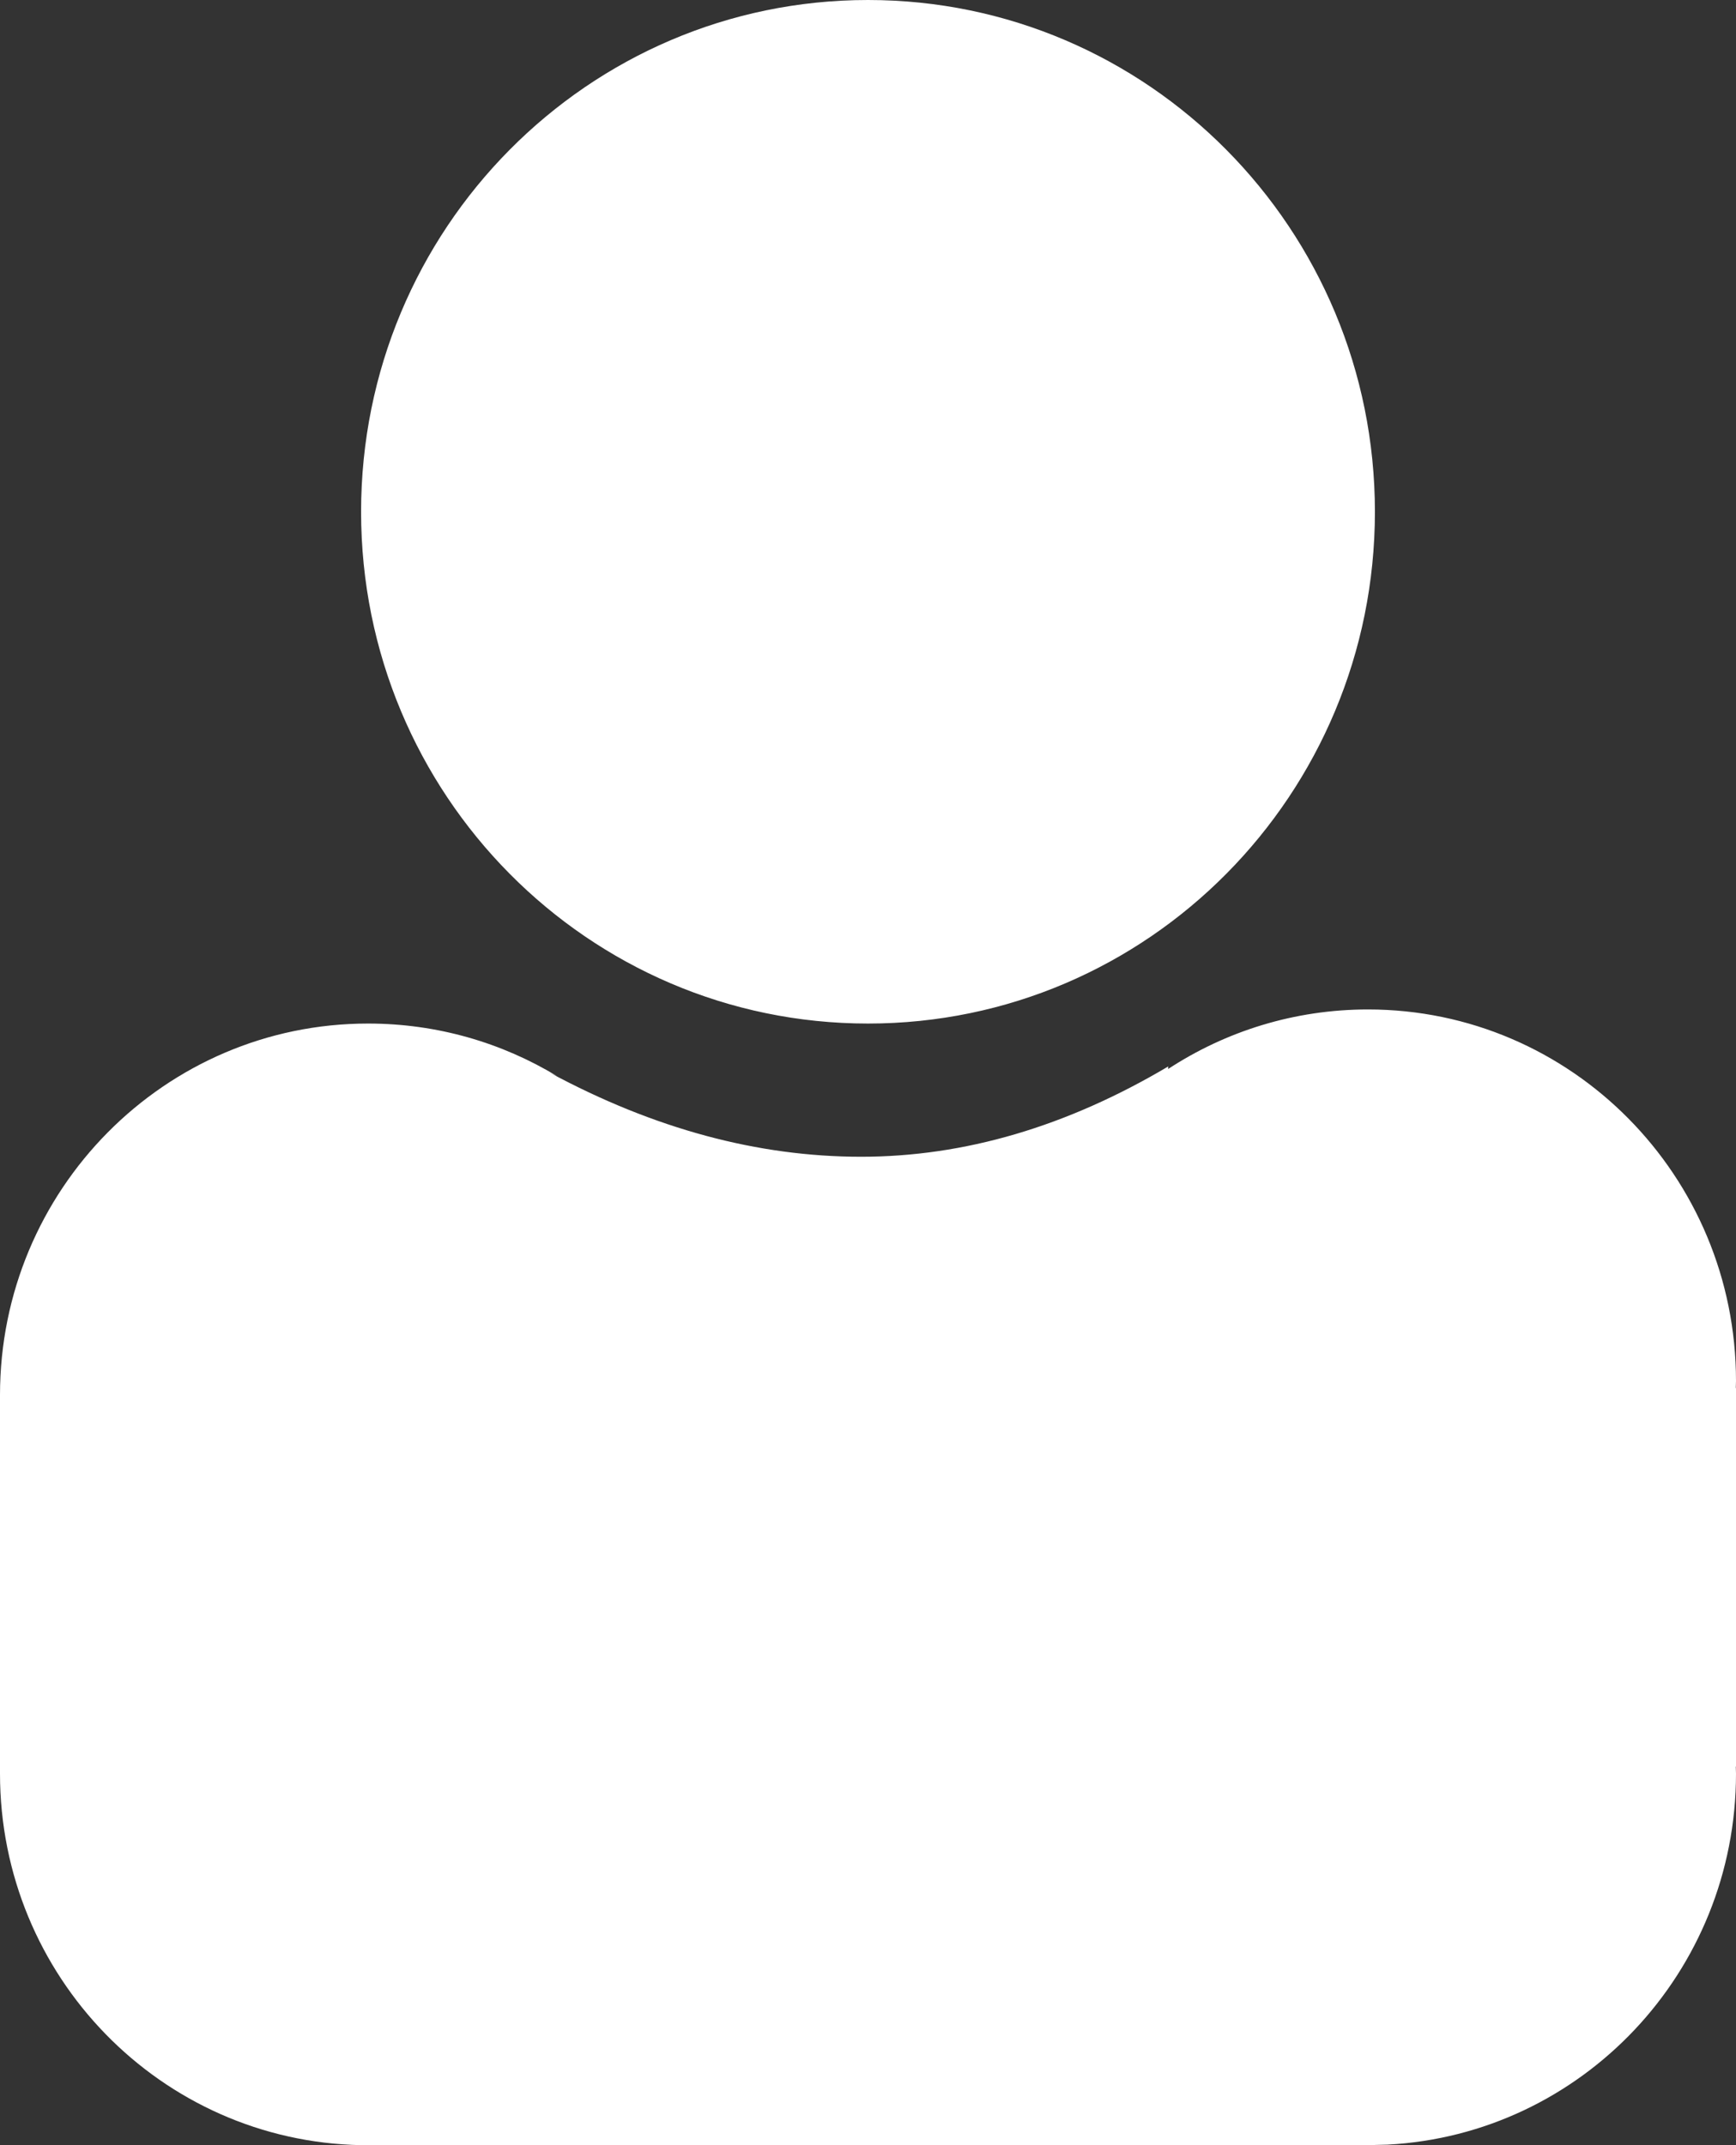 <?xml version="1.0" encoding="UTF-8"?>
<svg width="17px" height="21px" viewBox="0 0 17 21" version="1.1" xmlns="http://www.w3.org/2000/svg" xmlns:xlink="http://www.w3.org/1999/xlink">
    <rect x="0" y="0" width="17" height="21" fill="#333333" stroke="none"/>
    <title>Icon Profile</title>
    <g id="Symbols" stroke="none" stroke-width="1" fill="none" fill-rule="evenodd">
        <g id="Icon-profile" fill="#FFFFFF">
            <path d="M13.396,9.882 C15.386,9.882 17,11.511 17,13.52 L16.998,13.588 L17,13.588 L17,17.294 L16.998,17.294 L17,17.363 C17,19.307 15.489,20.895 13.587,20.995 L13.464,20.998 L13.464,21 L3.536,21 C1.576,20.962 0,19.348 0,17.363 L0,13.725 C0,13.703 0,13.68 0,13.657 C0,11.648 1.614,10.02 3.604,10.02 C4.282,10.02 4.915,10.208 5.457,10.536 L5.386,10.502 C6.405,11.05 7.42,11.324 8.432,11.324 C9.444,11.324 10.446,11.029 11.44,10.44 L11.439,10.465 C12.003,10.096 12.675,9.882 13.396,9.882 Z M8.5,0 C11.242,0 13.464,2.243 13.464,5.01 C13.464,7.777 11.242,10.02 8.5,10.02 C5.758,10.02 3.536,7.777 3.536,5.01 C3.536,2.243 5.758,0 8.5,0 Z" id="Combined-Shape"></path>
        </g>
    </g>
</svg>